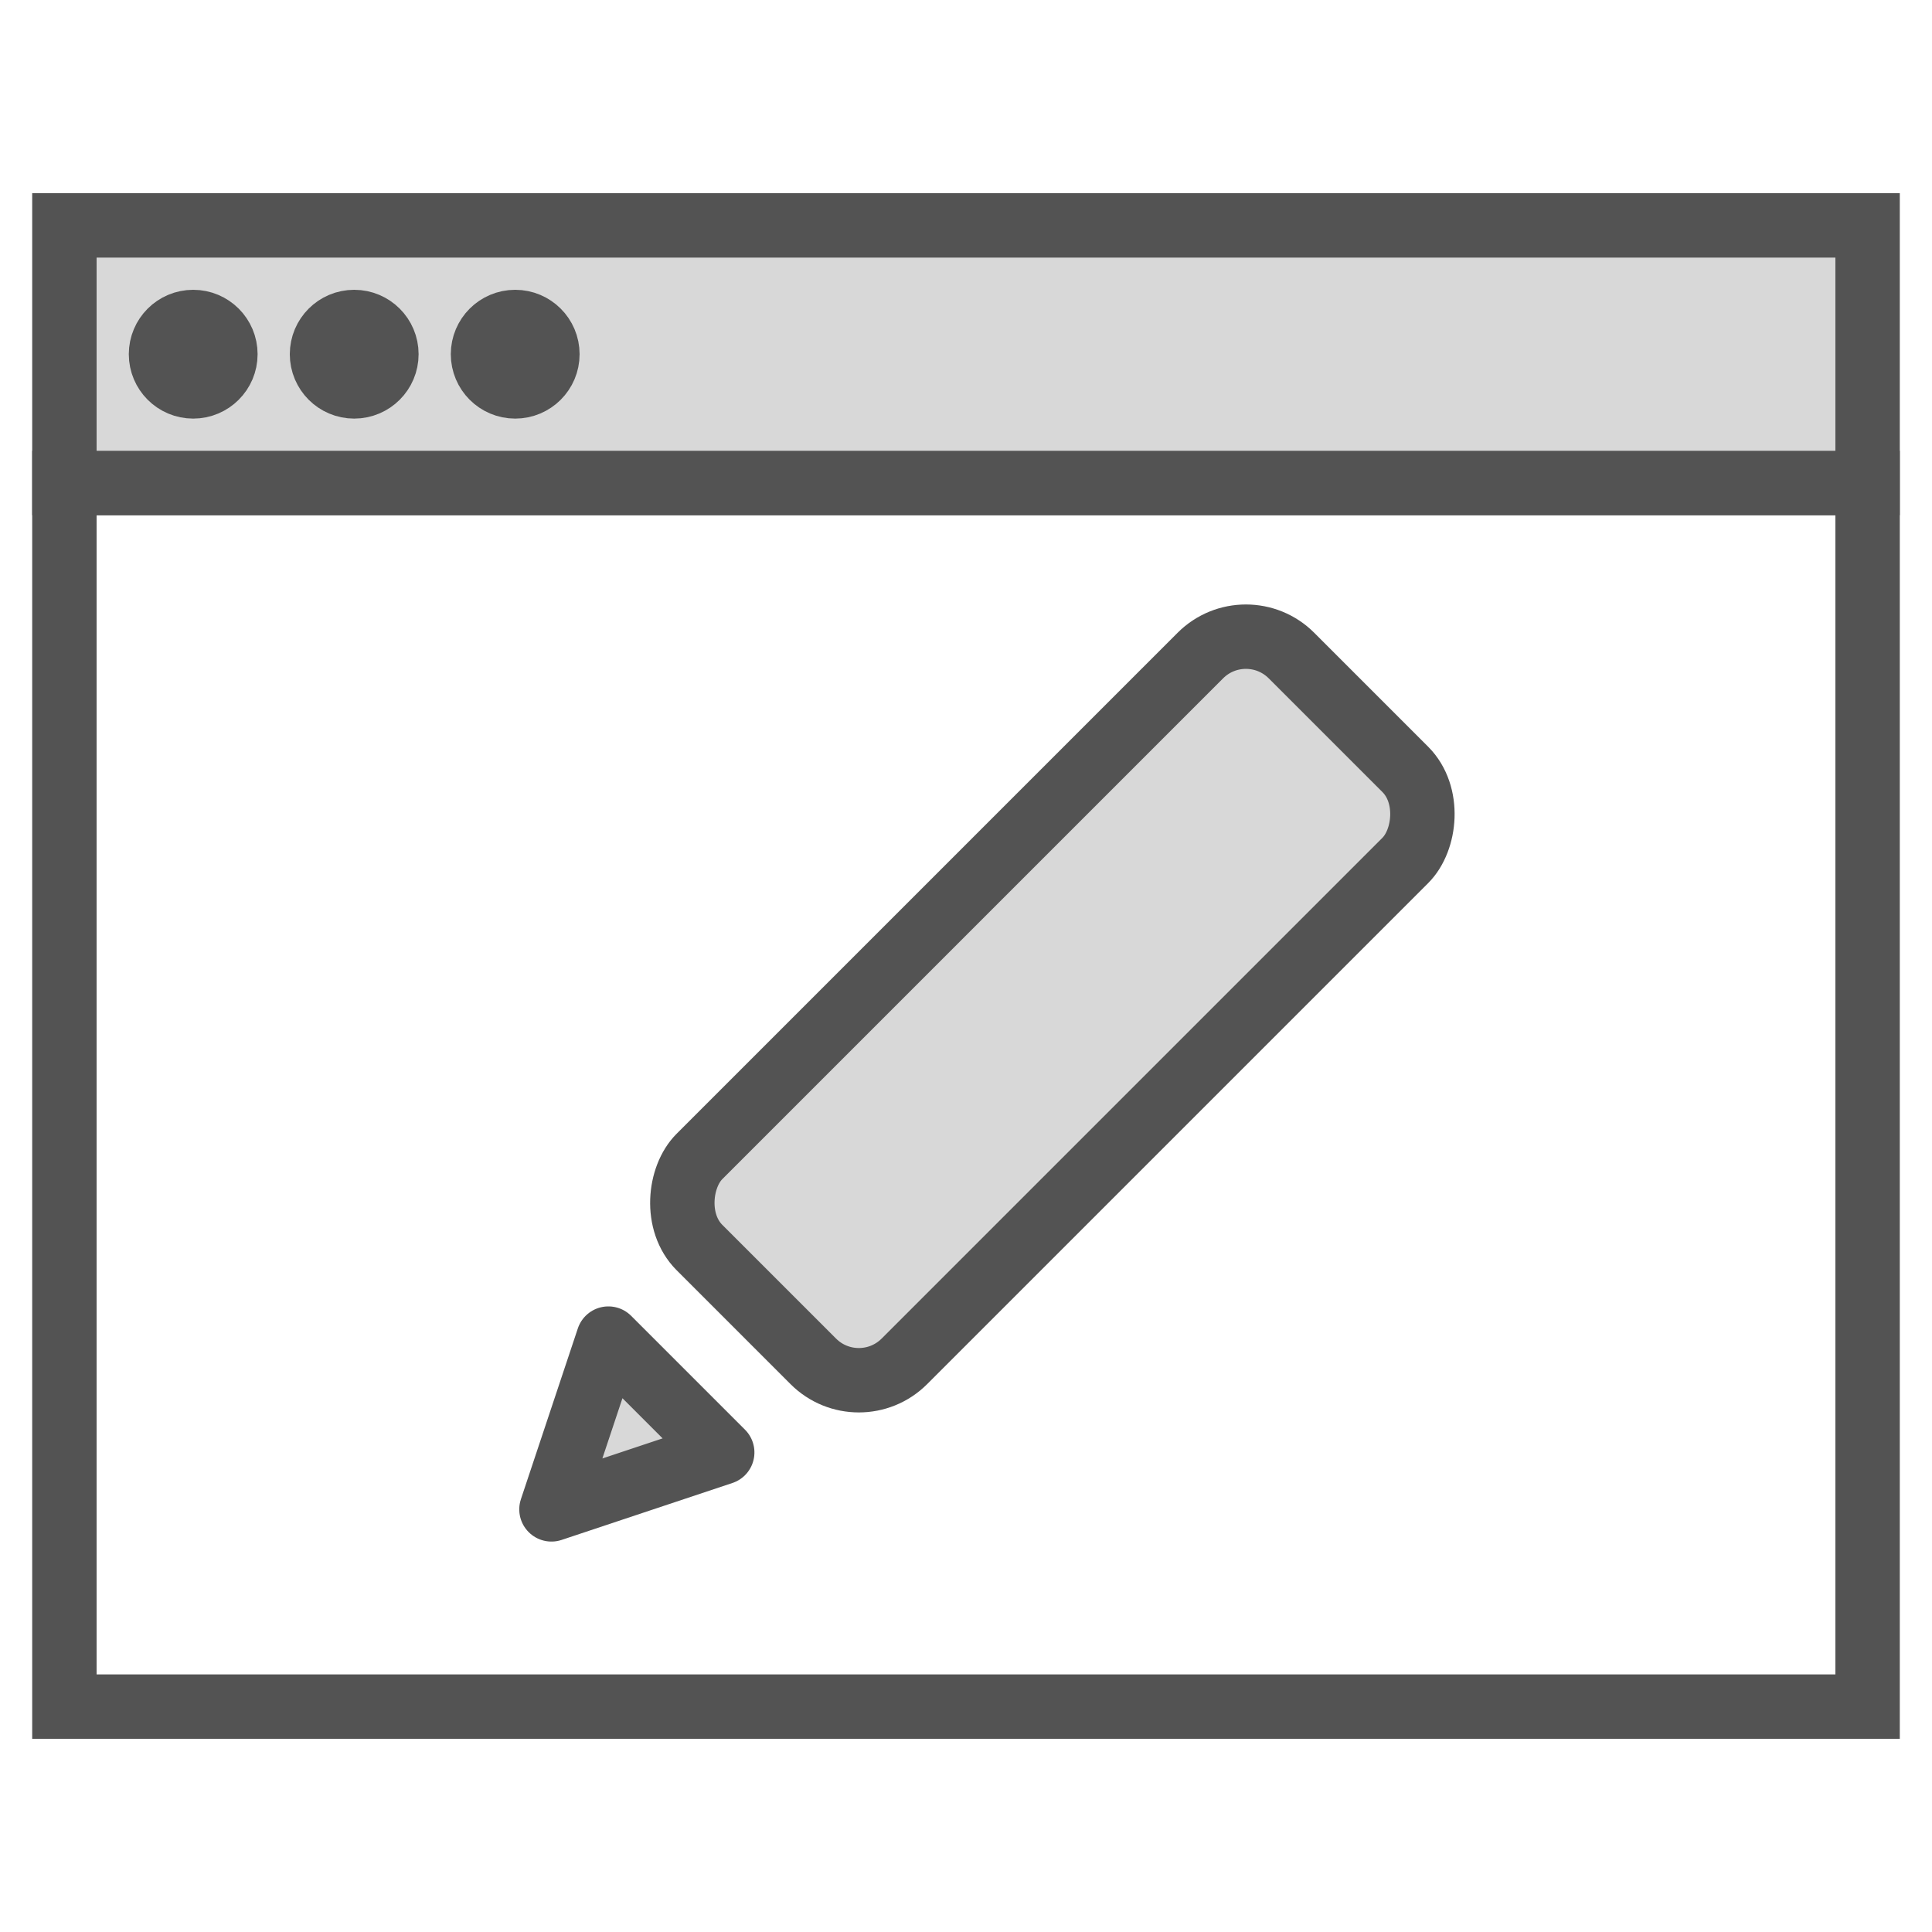 <?xml version="1.0" encoding="UTF-8" standalone="no"?>
<svg width="60px" height="60px" viewBox="0 0 60 60" version="1.1" xmlns="http://www.w3.org/2000/svg" xmlns:xlink="http://www.w3.org/1999/xlink" xmlns:sketch="http://www.bohemiancoding.com/sketch/ns">
    <!-- Generator: Sketch 3.2.2 (9983) - http://www.bohemiancoding.com/sketch -->
    <title>Browserpen</title>
    <desc>Created with Sketch.</desc>
    <defs></defs>
    <g id="filled" stroke="none" stroke-width="1" fill="none" fill-rule="evenodd" sketch:type="MSPage">
        <g id="Tech_sliced" sketch:type="MSLayerGroup" transform="translate(-600, 0)"></g>
        <g id="Tech" sketch:type="MSLayerGroup" transform="translate(-598, 7)" stroke-linecap="round" stroke="#535353" stroke-width="2">
            <g id="Browserpen" transform="translate(600, 0)" sketch:type="MSShapeGroup">
                <rect id="Rectangle-435" x="0" y="8" width="56" height="38"></rect>
                <rect id="Rectangle-436" fill="#D8D8D8" x="0" y="0" width="56" height="8"></rect>
                <circle id="Oval-475" cx="4" cy="4" r="1"></circle>
                <circle id="Oval-476" cx="9" cy="4" r="1"></circle>
                <circle id="Oval-477" cx="14" cy="4" r="1"></circle>
                <g id="Rectangle-452-+-Triangle-21" transform="translate(27.854, 27.854) rotate(-315) translate(-27.854, -27.854) translate(22.854, 10.354)" fill="#D8D8D8">
                    <rect id="Rectangle-452" x="4.26325641e-14" y="2.13162821e-14" width="9" height="26" rx="2"></rect>
                    <path d="M2,30 L7,30 L4.5,35 L2,30 Z" id="Triangle-21" stroke-linejoin="round"></path>
                </g>
            </g>
        </g>
    </g>
</svg>